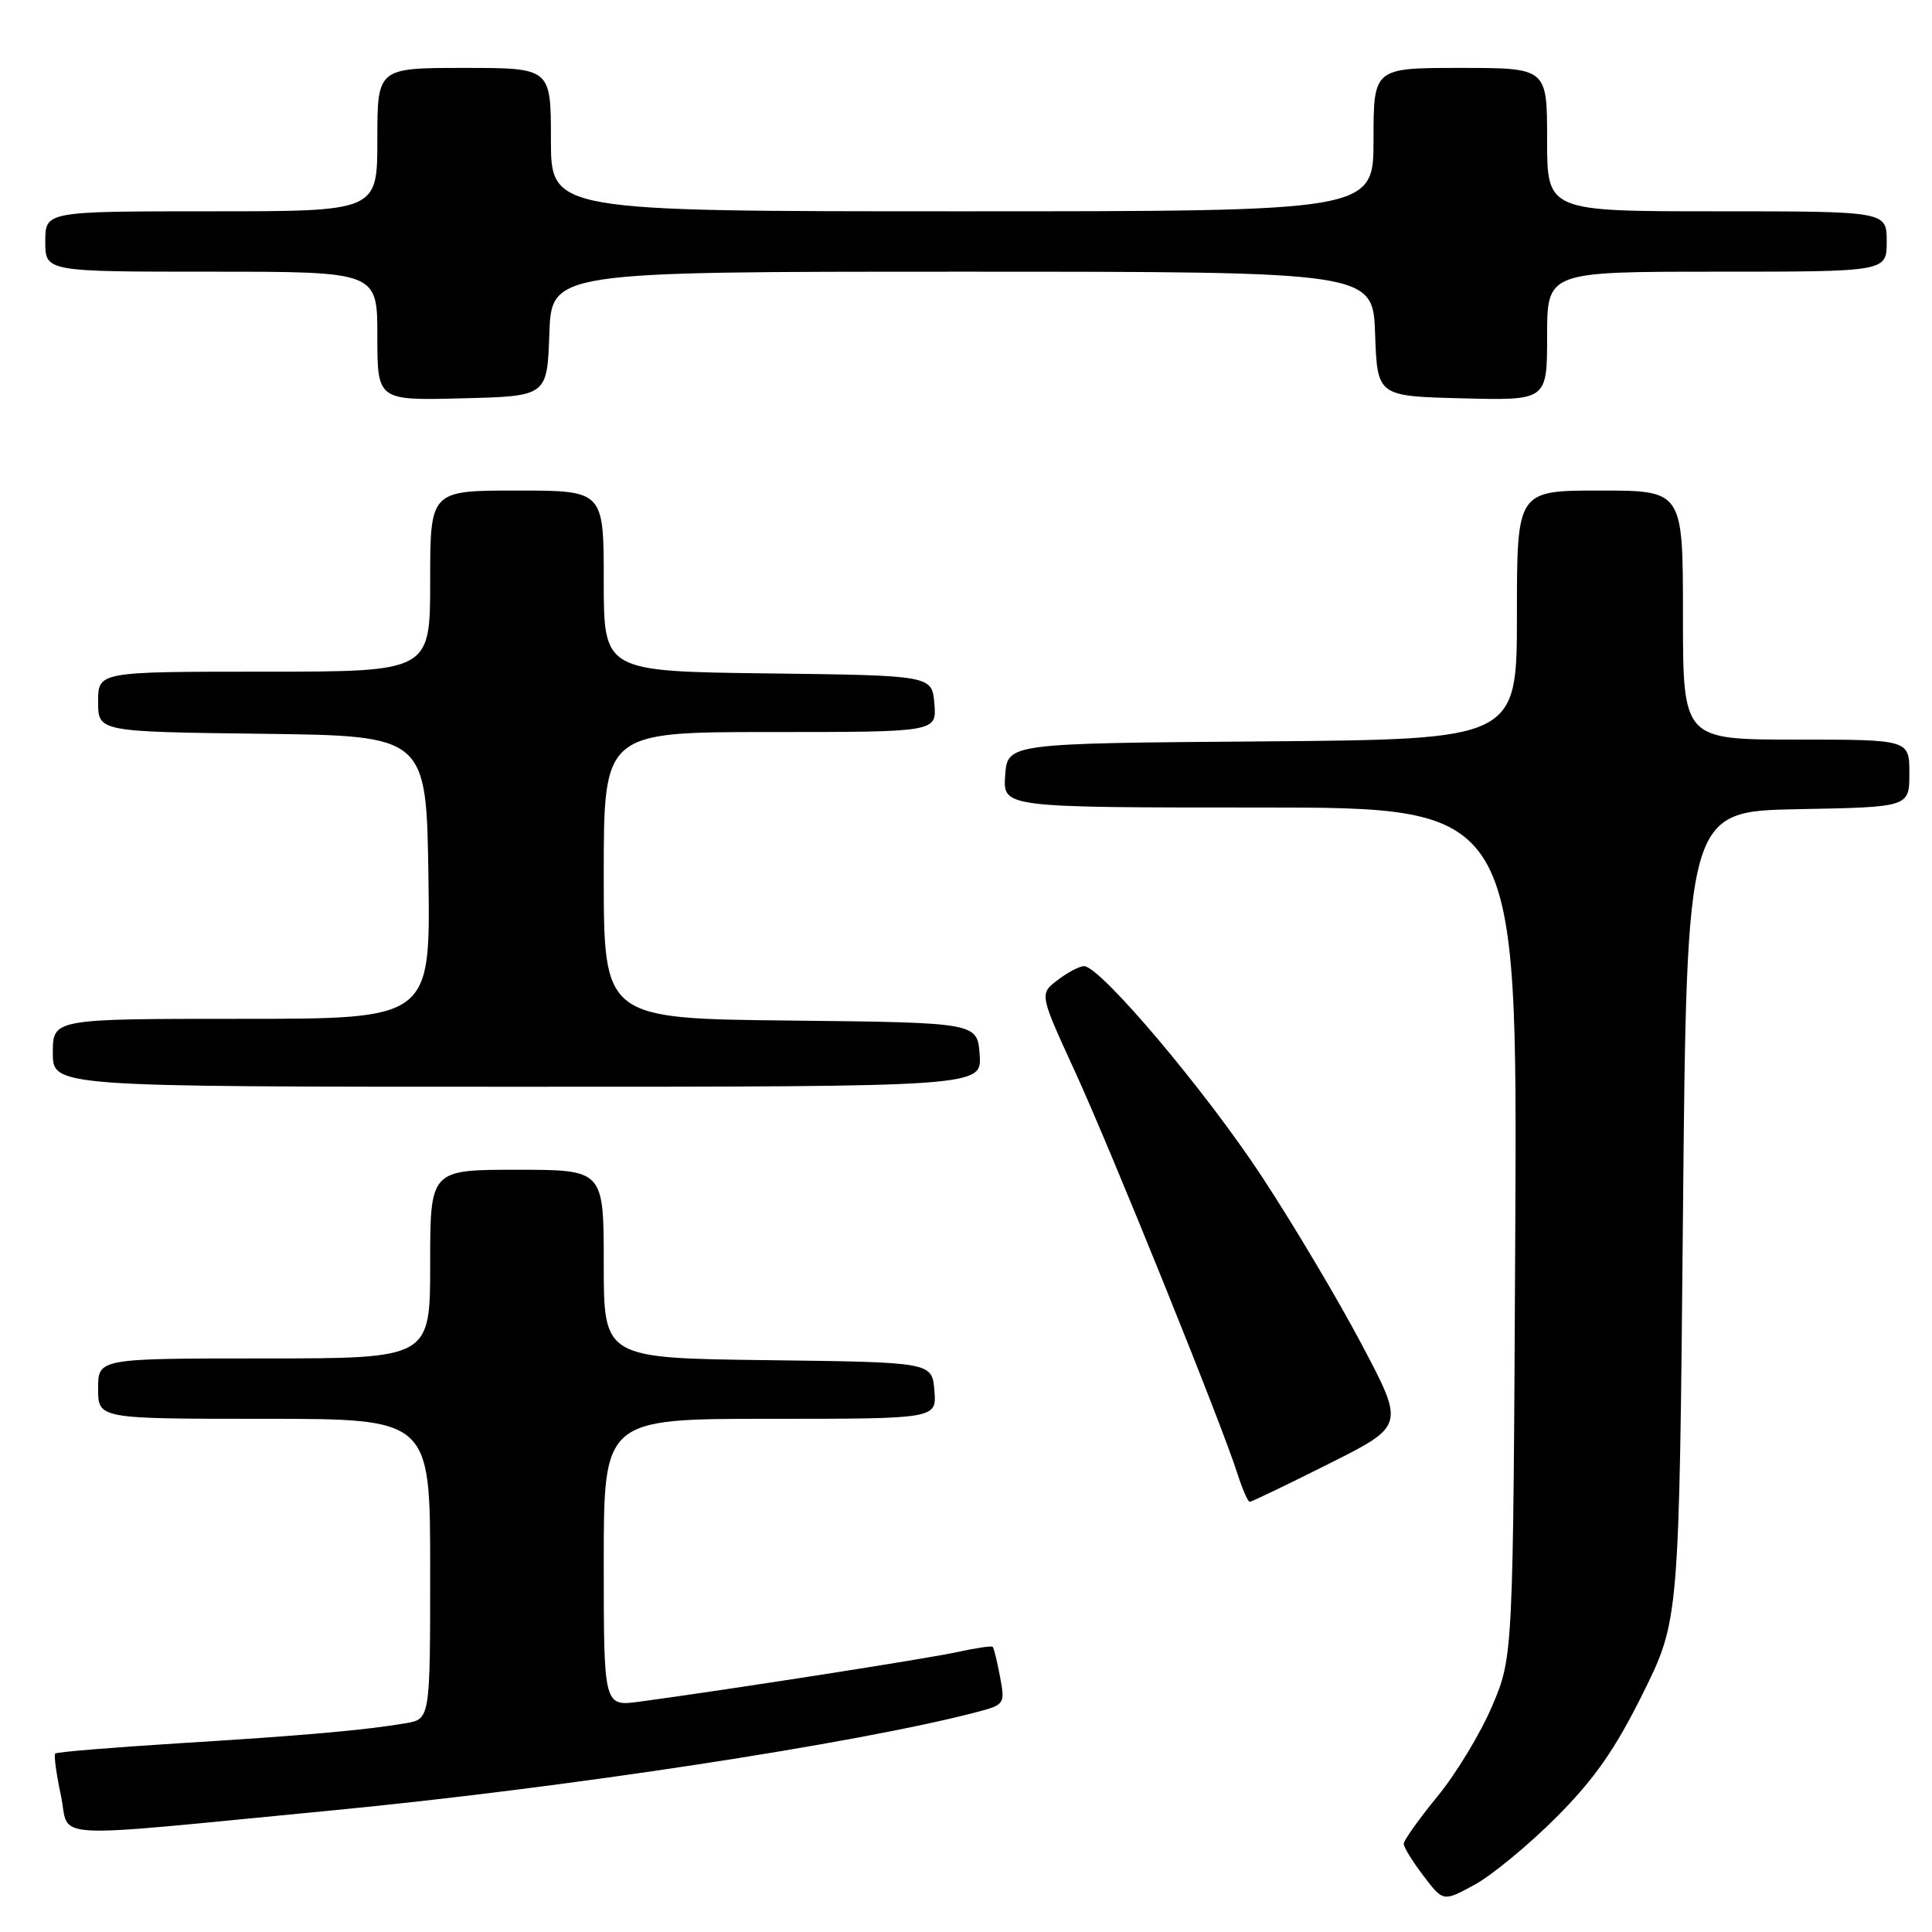 <?xml version="1.0" encoding="UTF-8" standalone="no"?>
<!DOCTYPE svg PUBLIC "-//W3C//DTD SVG 1.1//EN" "http://www.w3.org/Graphics/SVG/1.1/DTD/svg11.dtd" >
<svg xmlns="http://www.w3.org/2000/svg" xmlns:xlink="http://www.w3.org/1999/xlink" version="1.1" viewBox="0 0 256 256">
 <g >
 <path fill="currentColor"
d=" M 206.16 240.86 C 211.24 235.77 213.95 231.91 217.66 224.45 C 222.50 214.69 222.50 214.69 223.00 161.10 C 223.50 107.50 223.50 107.50 238.25 107.22 C 253.00 106.95 253.00 106.95 253.00 102.47 C 253.00 98.00 253.00 98.00 238.00 98.00 C 223.00 98.00 223.00 98.00 223.00 81.50 C 223.00 65.00 223.00 65.00 212.00 65.00 C 201.00 65.00 201.00 65.00 201.00 81.49 C 201.00 97.97 201.00 97.97 167.25 98.24 C 133.50 98.50 133.50 98.50 133.19 102.75 C 132.89 107.00 132.89 107.00 166.97 107.00 C 201.06 107.00 201.06 107.00 200.78 163.25 C 200.50 219.50 200.50 219.50 197.73 226.03 C 196.21 229.62 192.95 235.02 190.48 238.02 C 188.02 241.03 186.00 243.86 186.00 244.31 C 186.00 244.76 187.18 246.68 188.62 248.56 C 191.23 252.00 191.23 252.00 195.37 249.75 C 197.64 248.52 202.49 244.52 206.16 240.86 Z  M 44.00 239.89 C 74.77 236.93 113.56 231.01 129.35 226.88 C 133.13 225.89 133.19 225.80 132.51 222.18 C 132.13 220.16 131.70 218.37 131.54 218.22 C 131.39 218.06 129.29 218.37 126.88 218.90 C 122.94 219.77 96.85 223.84 84.75 225.48 C 80.00 226.12 80.00 226.12 80.00 207.06 C 80.00 188.00 80.00 188.00 102.06 188.00 C 124.12 188.00 124.12 188.00 123.81 184.25 C 123.50 180.50 123.50 180.50 101.75 180.23 C 80.00 179.96 80.00 179.96 80.00 167.48 C 80.00 155.00 80.00 155.00 68.50 155.00 C 57.00 155.00 57.00 155.00 57.00 167.50 C 57.00 180.00 57.00 180.00 35.00 180.00 C 13.00 180.00 13.00 180.00 13.00 184.00 C 13.00 188.00 13.00 188.00 35.00 188.00 C 57.00 188.00 57.00 188.00 57.00 207.89 C 57.00 227.78 57.00 227.78 53.75 228.34 C 48.40 229.25 40.38 229.97 23.59 231.00 C 14.84 231.55 7.51 232.15 7.32 232.35 C 7.12 232.55 7.46 235.05 8.07 237.91 C 9.35 243.87 5.17 243.63 44.00 239.89 Z  M 176.08 193.96 C 186.13 188.92 186.13 188.92 180.47 178.21 C 177.36 172.32 171.42 162.32 167.27 156.00 C 159.74 144.52 145.76 127.98 143.63 128.02 C 143.01 128.03 141.43 128.87 140.12 129.88 C 137.73 131.71 137.73 131.71 142.44 141.98 C 147.26 152.49 161.81 188.50 163.96 195.25 C 164.62 197.31 165.35 199.00 165.60 199.00 C 165.84 199.00 170.56 196.73 176.08 193.96 Z  M 129.81 139.75 C 129.50 135.50 129.50 135.50 104.75 135.23 C 80.00 134.97 80.00 134.97 80.00 115.98 C 80.00 97.00 80.00 97.00 102.06 97.00 C 124.12 97.00 124.12 97.00 123.81 93.25 C 123.50 89.50 123.50 89.50 101.75 89.23 C 80.00 88.96 80.00 88.96 80.00 76.98 C 80.00 65.00 80.00 65.00 68.50 65.00 C 57.00 65.00 57.00 65.00 57.00 77.00 C 57.00 89.00 57.00 89.00 35.00 89.00 C 13.00 89.00 13.00 89.00 13.00 92.98 C 13.00 96.96 13.00 96.96 34.75 97.23 C 56.50 97.50 56.50 97.50 56.77 116.25 C 57.04 135.00 57.04 135.00 32.02 135.00 C 7.00 135.00 7.00 135.00 7.00 139.50 C 7.00 144.00 7.00 144.00 68.56 144.00 C 130.11 144.00 130.11 144.00 129.81 139.75 Z  M 72.79 44.25 C 73.08 36.00 73.08 36.00 127.50 36.00 C 181.92 36.00 181.92 36.00 182.21 44.25 C 182.50 52.50 182.50 52.50 193.75 52.78 C 205.00 53.07 205.00 53.07 205.00 44.53 C 205.00 36.00 205.00 36.00 227.50 36.00 C 250.00 36.00 250.00 36.00 250.00 32.00 C 250.00 28.00 250.00 28.00 227.50 28.00 C 205.00 28.00 205.00 28.00 205.00 18.50 C 205.00 9.00 205.00 9.00 193.50 9.00 C 182.00 9.00 182.00 9.00 182.00 18.50 C 182.00 28.00 182.00 28.00 127.50 28.00 C 73.00 28.00 73.00 28.00 73.00 18.50 C 73.00 9.00 73.00 9.00 61.50 9.00 C 50.00 9.00 50.00 9.00 50.00 18.50 C 50.00 28.00 50.00 28.00 28.00 28.00 C 6.00 28.00 6.00 28.00 6.00 32.00 C 6.00 36.00 6.00 36.00 28.00 36.00 C 50.00 36.00 50.00 36.00 50.00 44.53 C 50.00 53.07 50.00 53.07 61.25 52.78 C 72.50 52.50 72.50 52.50 72.79 44.25 Z "/>
</g>
</svg>